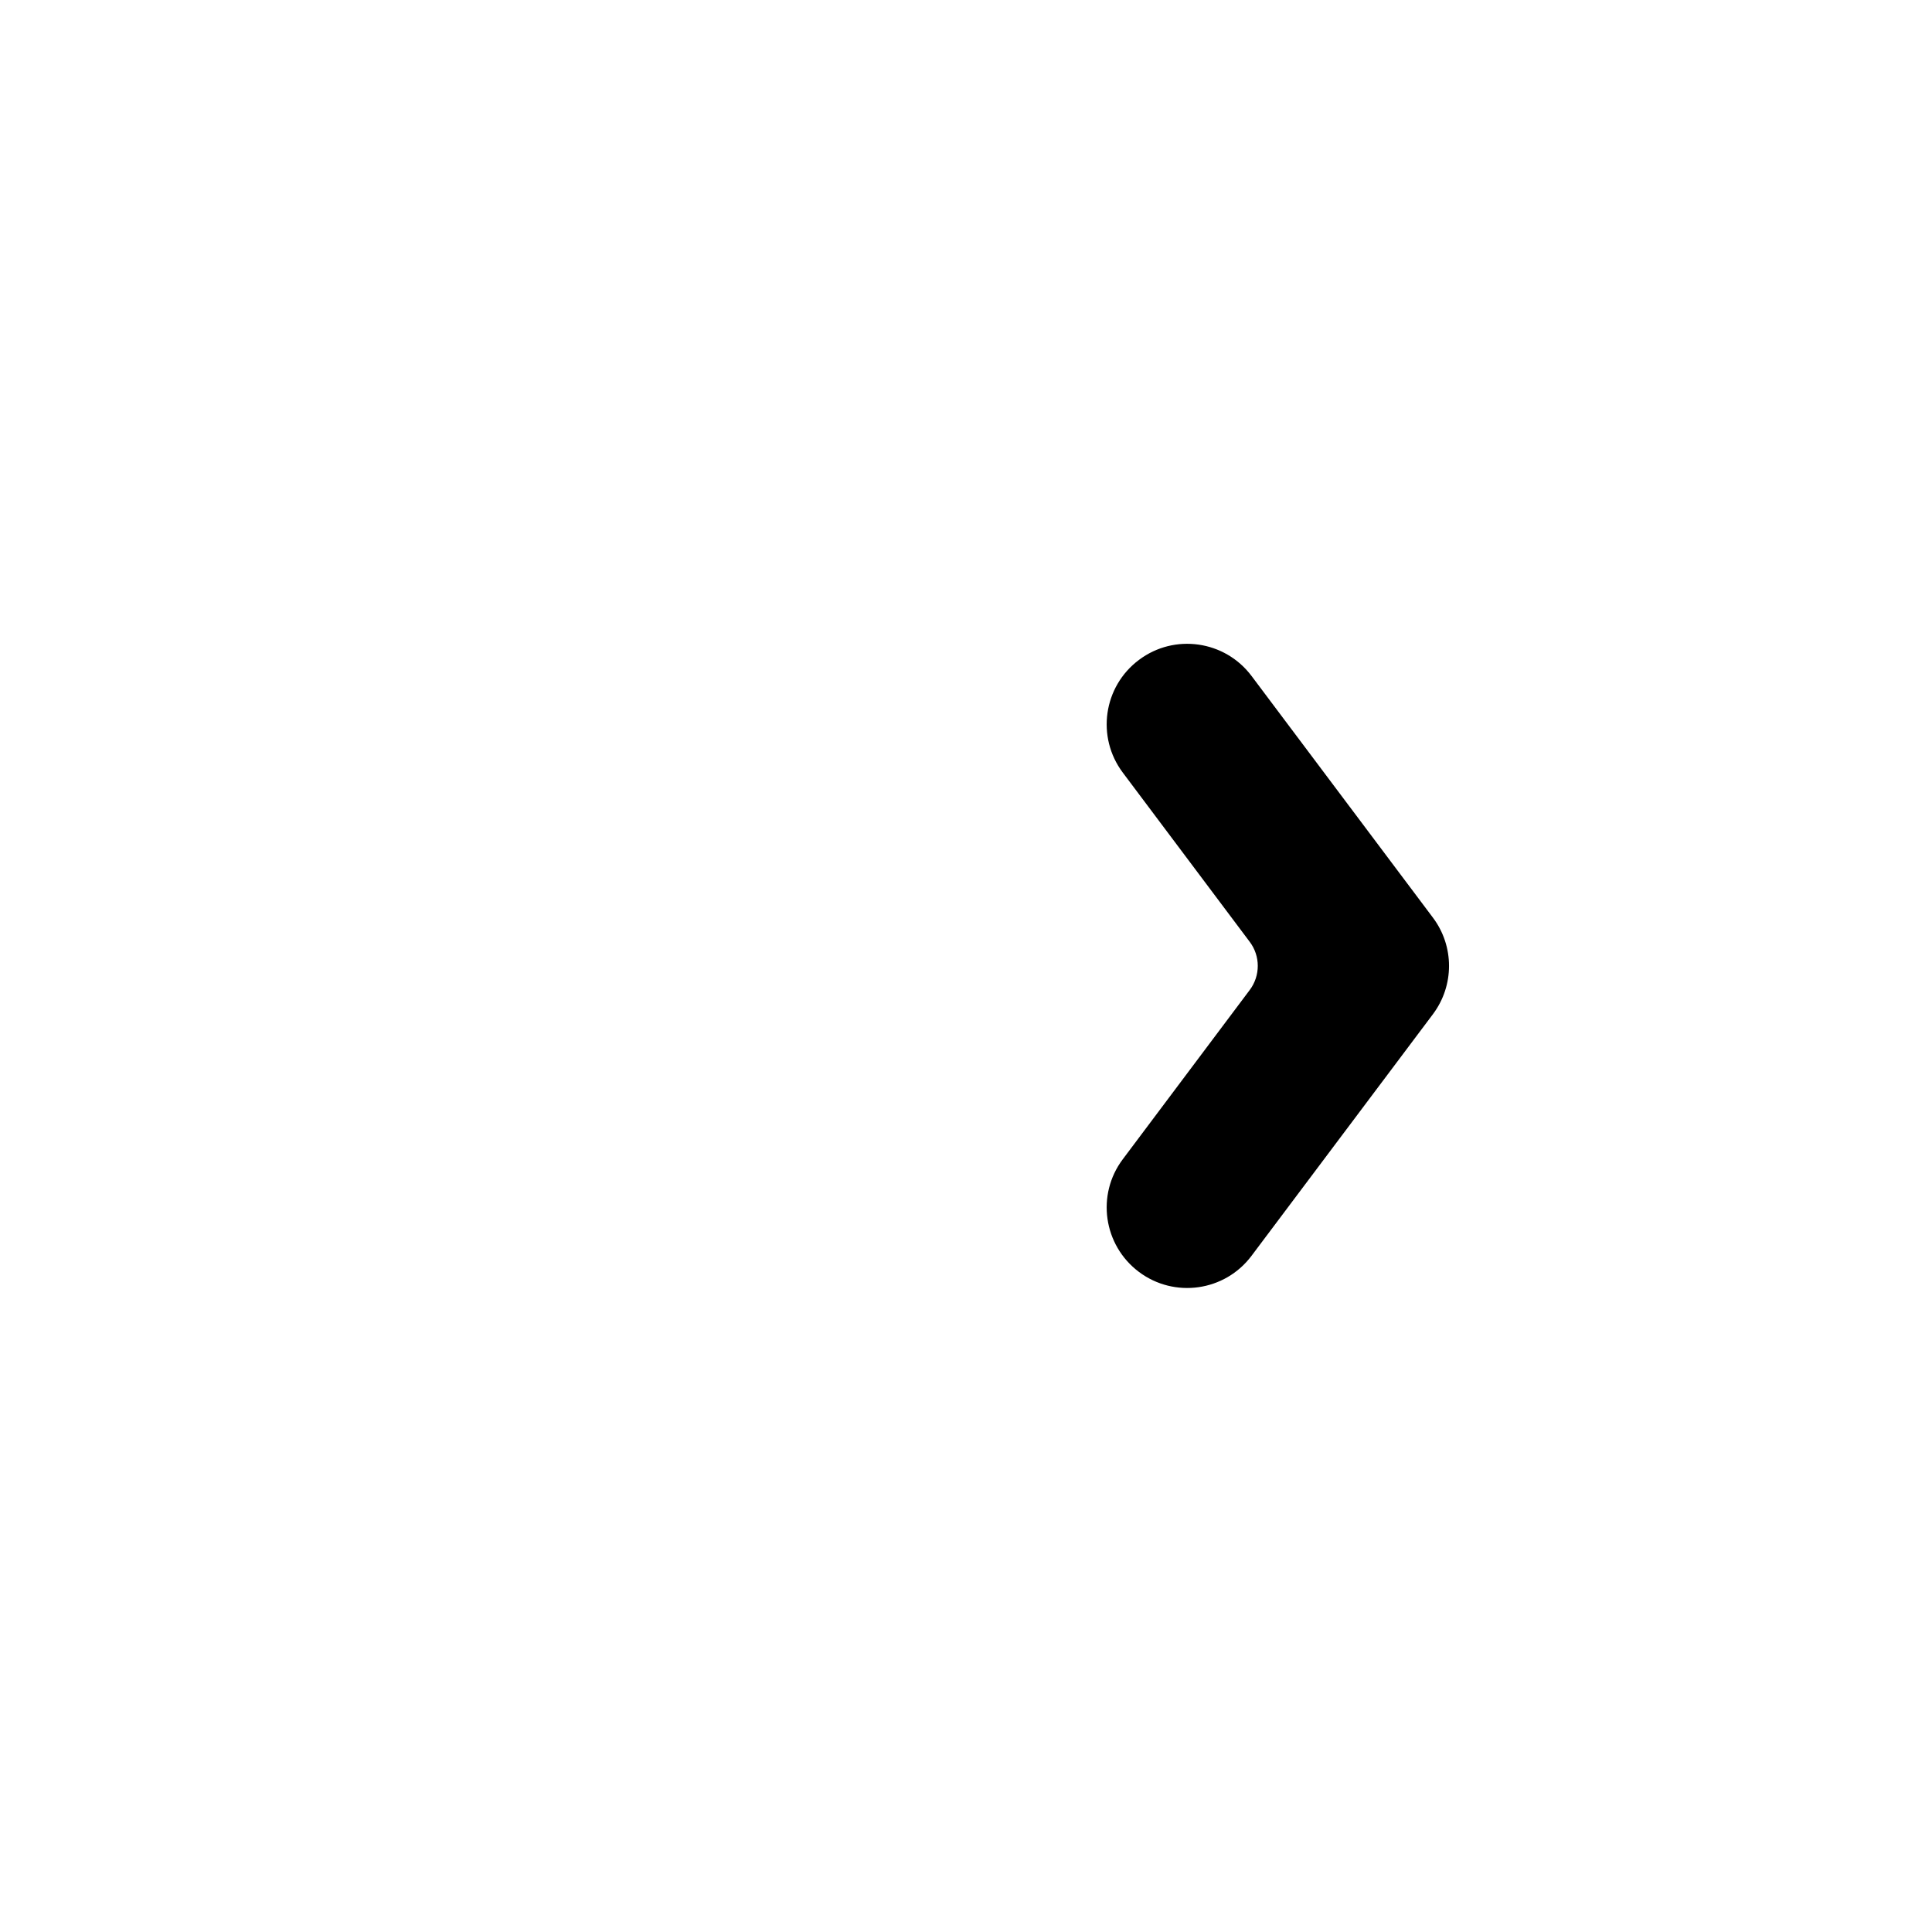 <svg width="24" height="24" viewBox="0 0 24 24" fill="none" xmlns="http://www.w3.org/2000/svg">
<path d="M14.148 15.8C13.706 15.468 13.616 14.841 13.948 14.4L15.524 12.299C15.658 12.121 15.658 11.876 15.524 11.699L13.948 9.598C13.616 9.156 13.706 8.529 14.148 8.198C14.589 7.866 15.216 7.956 15.547 8.397L17.8 11.399C18.067 11.754 18.067 12.243 17.8 12.599L15.547 15.6C15.216 16.042 14.589 16.131 14.148 15.8Z" fill="black"/>
</svg>
